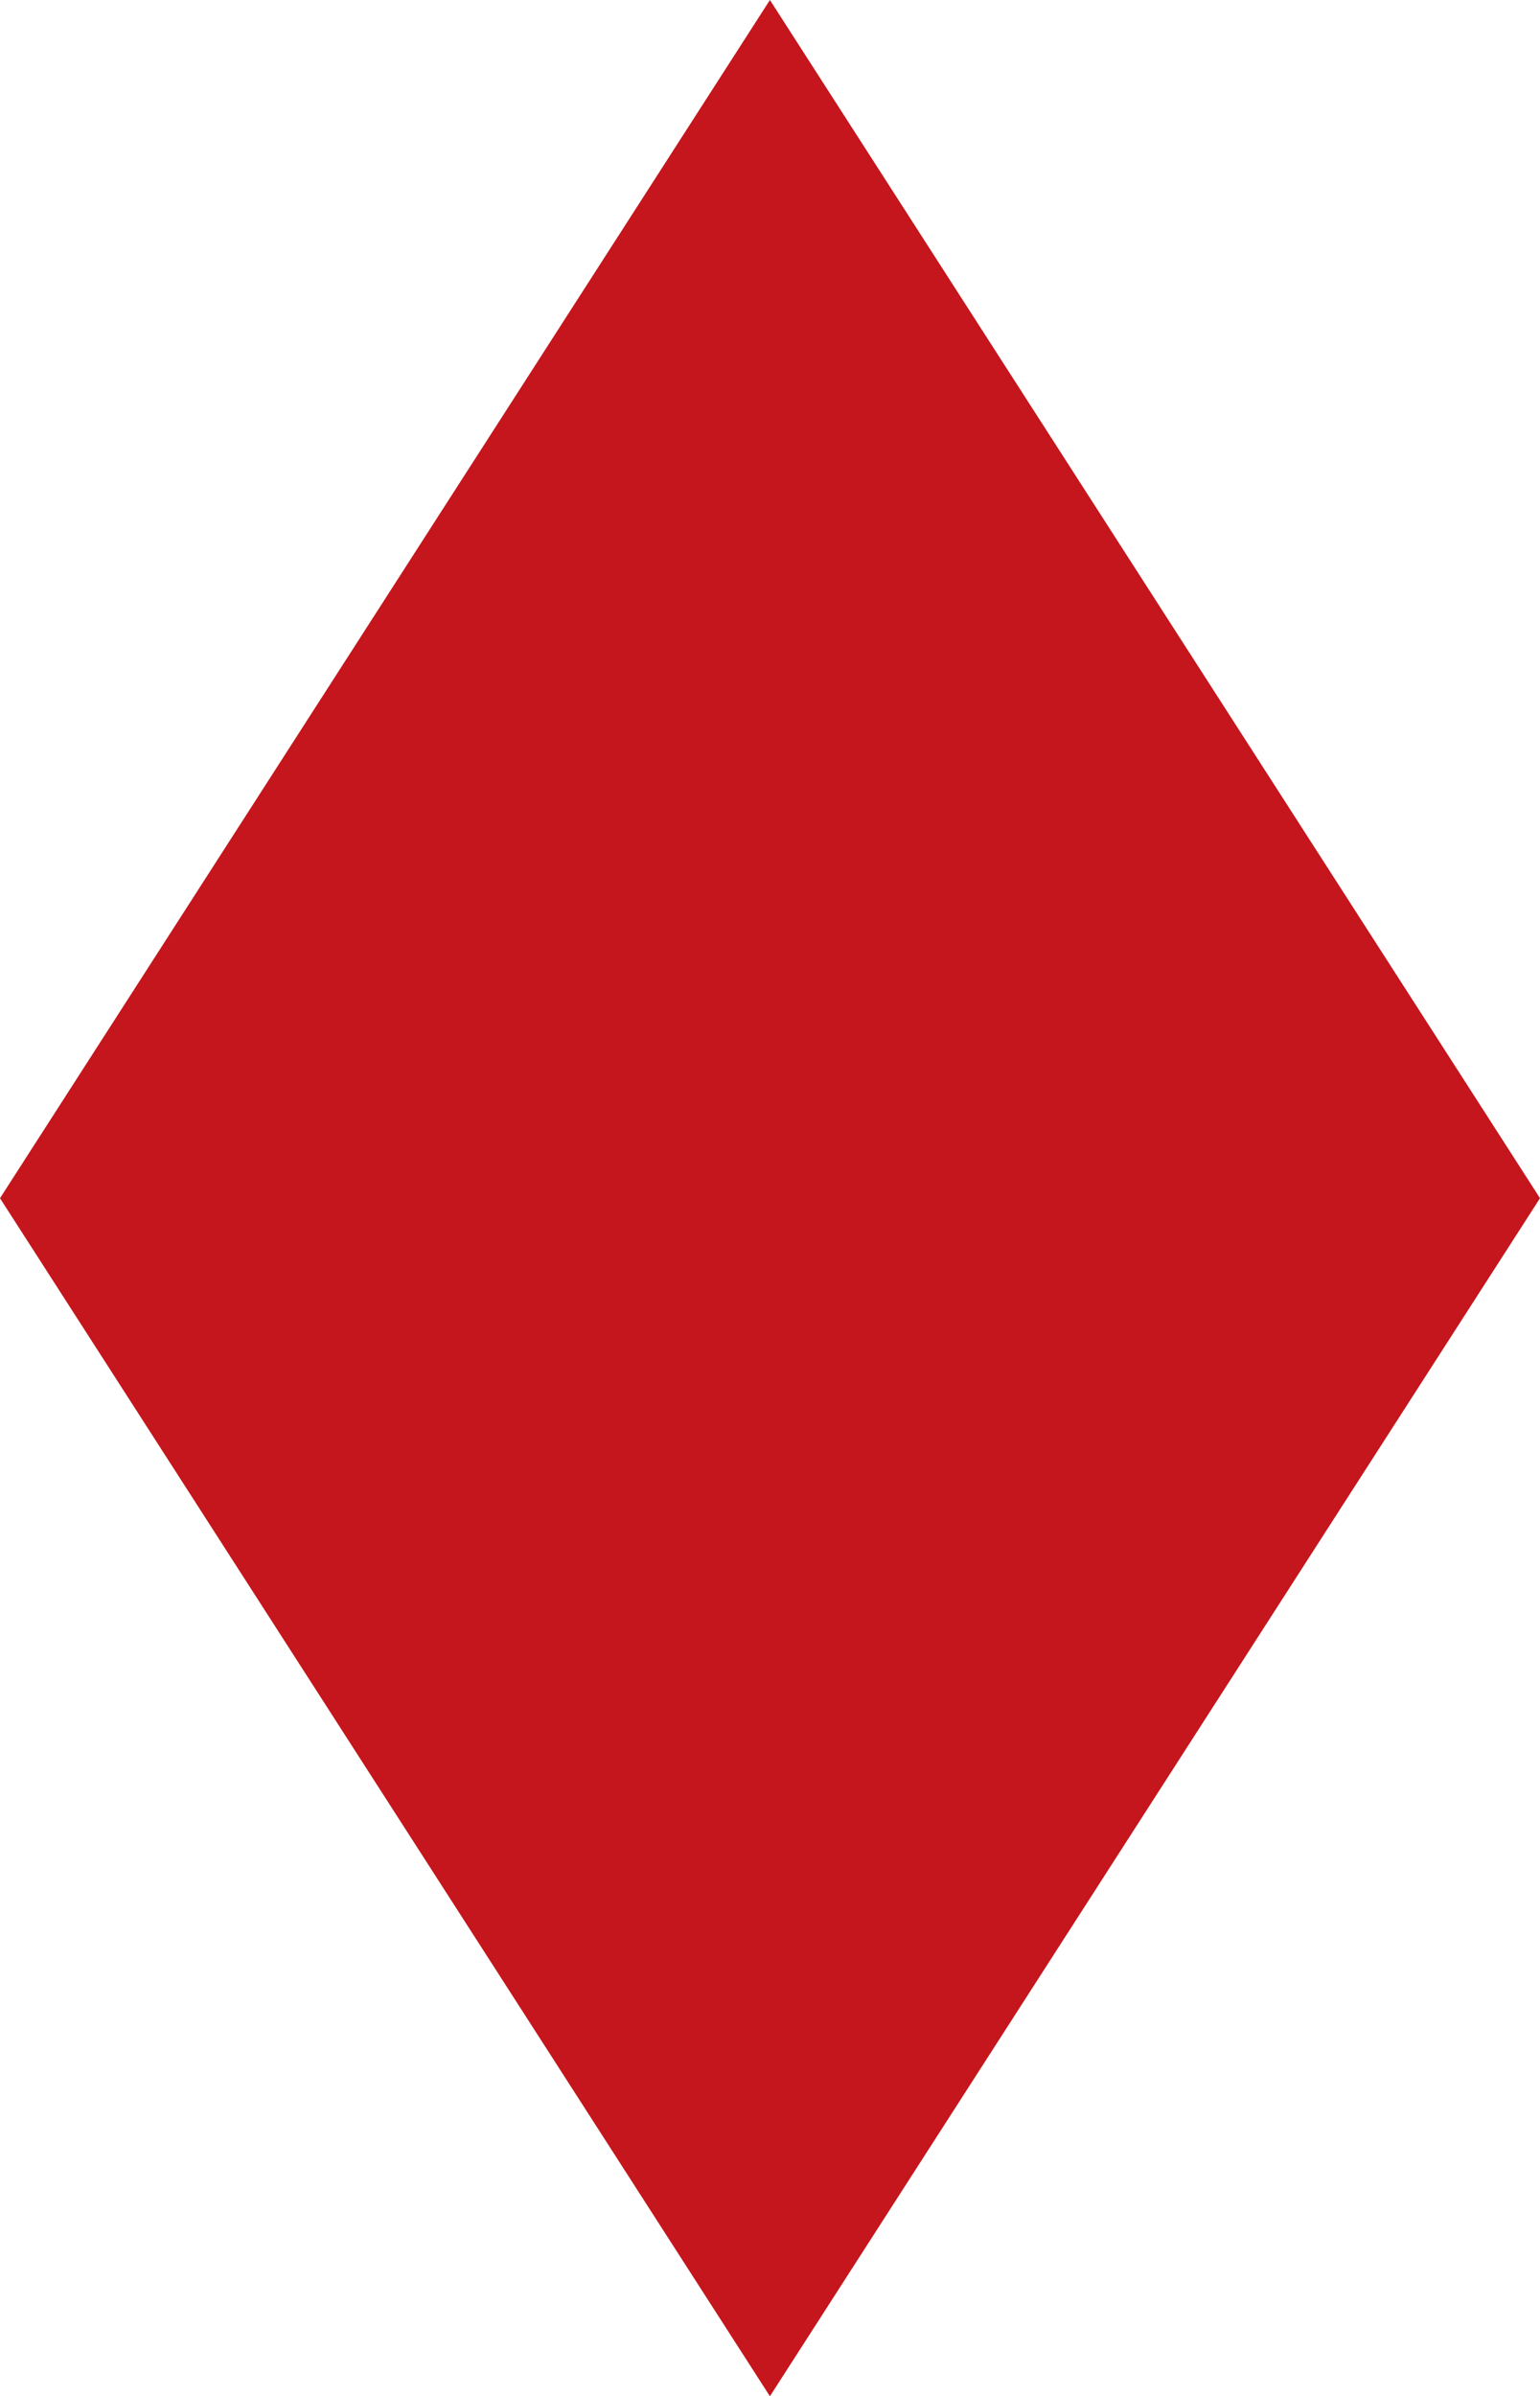 <svg xmlns="http://www.w3.org/2000/svg" viewBox="0 0 88.23 137.23"><defs><style>.cls-1{fill:#c4161c;}</style></defs><title>Asset 10</title><g id="Layer_2" data-name="Layer 2"><g id="master-artboard"><path class="cls-1" d="M44.11,0,0,68.62l44.11,68.61L88.23,68.62Z"/></g></g></svg>